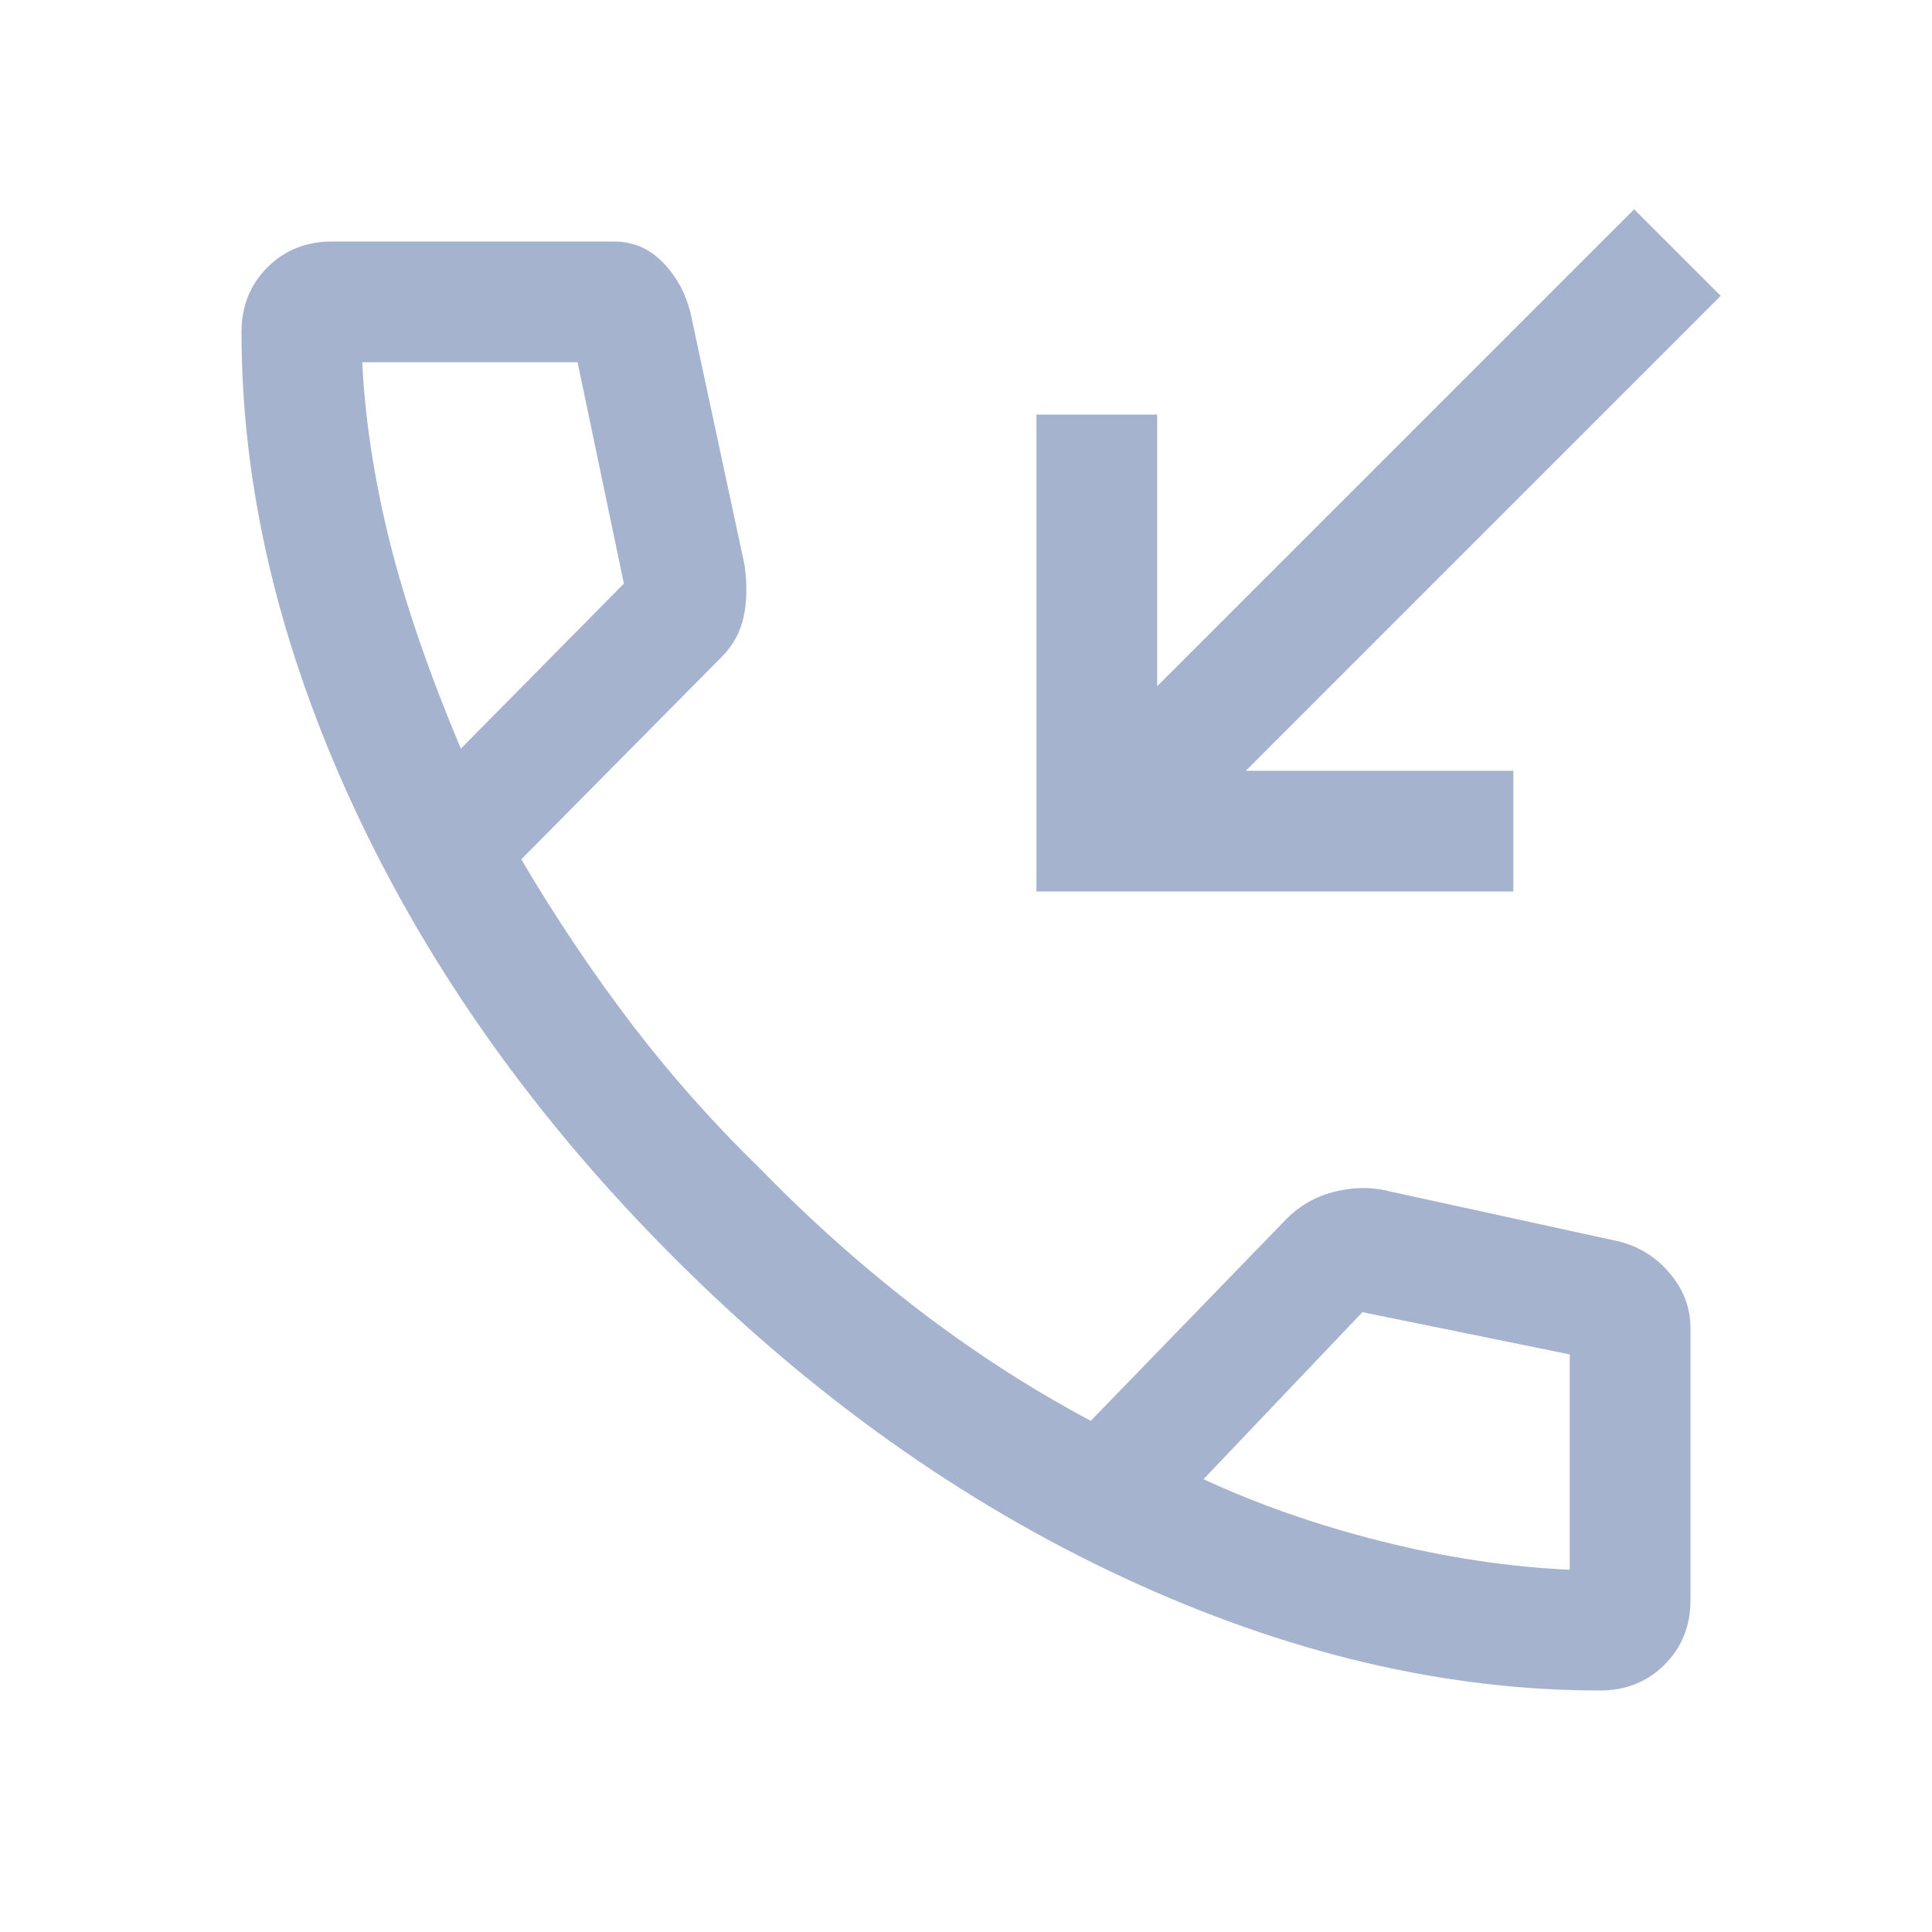 <svg width="40" height="40" viewBox="0 0 40 40" fill="none" xmlns="http://www.w3.org/2000/svg">
<path d="M21.458 18.458V8.583H23.958V14.208L33.833 4.333L35.625 6.125L25.792 15.958H31.333V18.458H21.458ZM33.125 35C29.903 35 26.618 34.222 23.271 32.667C19.924 31.111 16.819 28.903 13.958 26.042C11.097 23.181 8.889 20.076 7.333 16.729C5.778 13.382 5 10.097 5 6.875C5 6.339 5.179 5.893 5.536 5.536C5.893 5.179 6.339 5 6.875 5H12.708C13.097 5 13.431 5.139 13.708 5.417C13.986 5.694 14.181 6.042 14.292 6.458L15.414 11.693C15.471 12.092 15.465 12.451 15.396 12.771C15.326 13.09 15.177 13.364 14.949 13.593L10.792 17.792C11.514 19.014 12.278 20.153 13.083 21.208C13.889 22.264 14.778 23.264 15.75 24.208C16.778 25.264 17.861 26.229 19 27.104C20.139 27.979 21.333 28.75 22.583 29.417L26.542 25.333C26.819 25.028 27.141 24.819 27.506 24.708C27.872 24.597 28.231 24.569 28.583 24.625L33.542 25.708C33.958 25.819 34.306 26.042 34.583 26.377C34.861 26.711 35 27.086 35 27.5V33.125C35 33.661 34.821 34.107 34.464 34.464C34.107 34.821 33.661 35 33.125 35ZM9.542 15.5L12.917 12.083L11.958 7.5H7.5C7.556 8.667 7.743 9.896 8.062 11.188C8.382 12.479 8.875 13.917 9.542 15.5ZM24.917 30.625C26.056 31.153 27.292 31.583 28.625 31.917C29.958 32.25 31.25 32.444 32.5 32.5V28.042L28.208 27.167L24.917 30.625Z" fill="#A5B3CE"/>
</svg>
